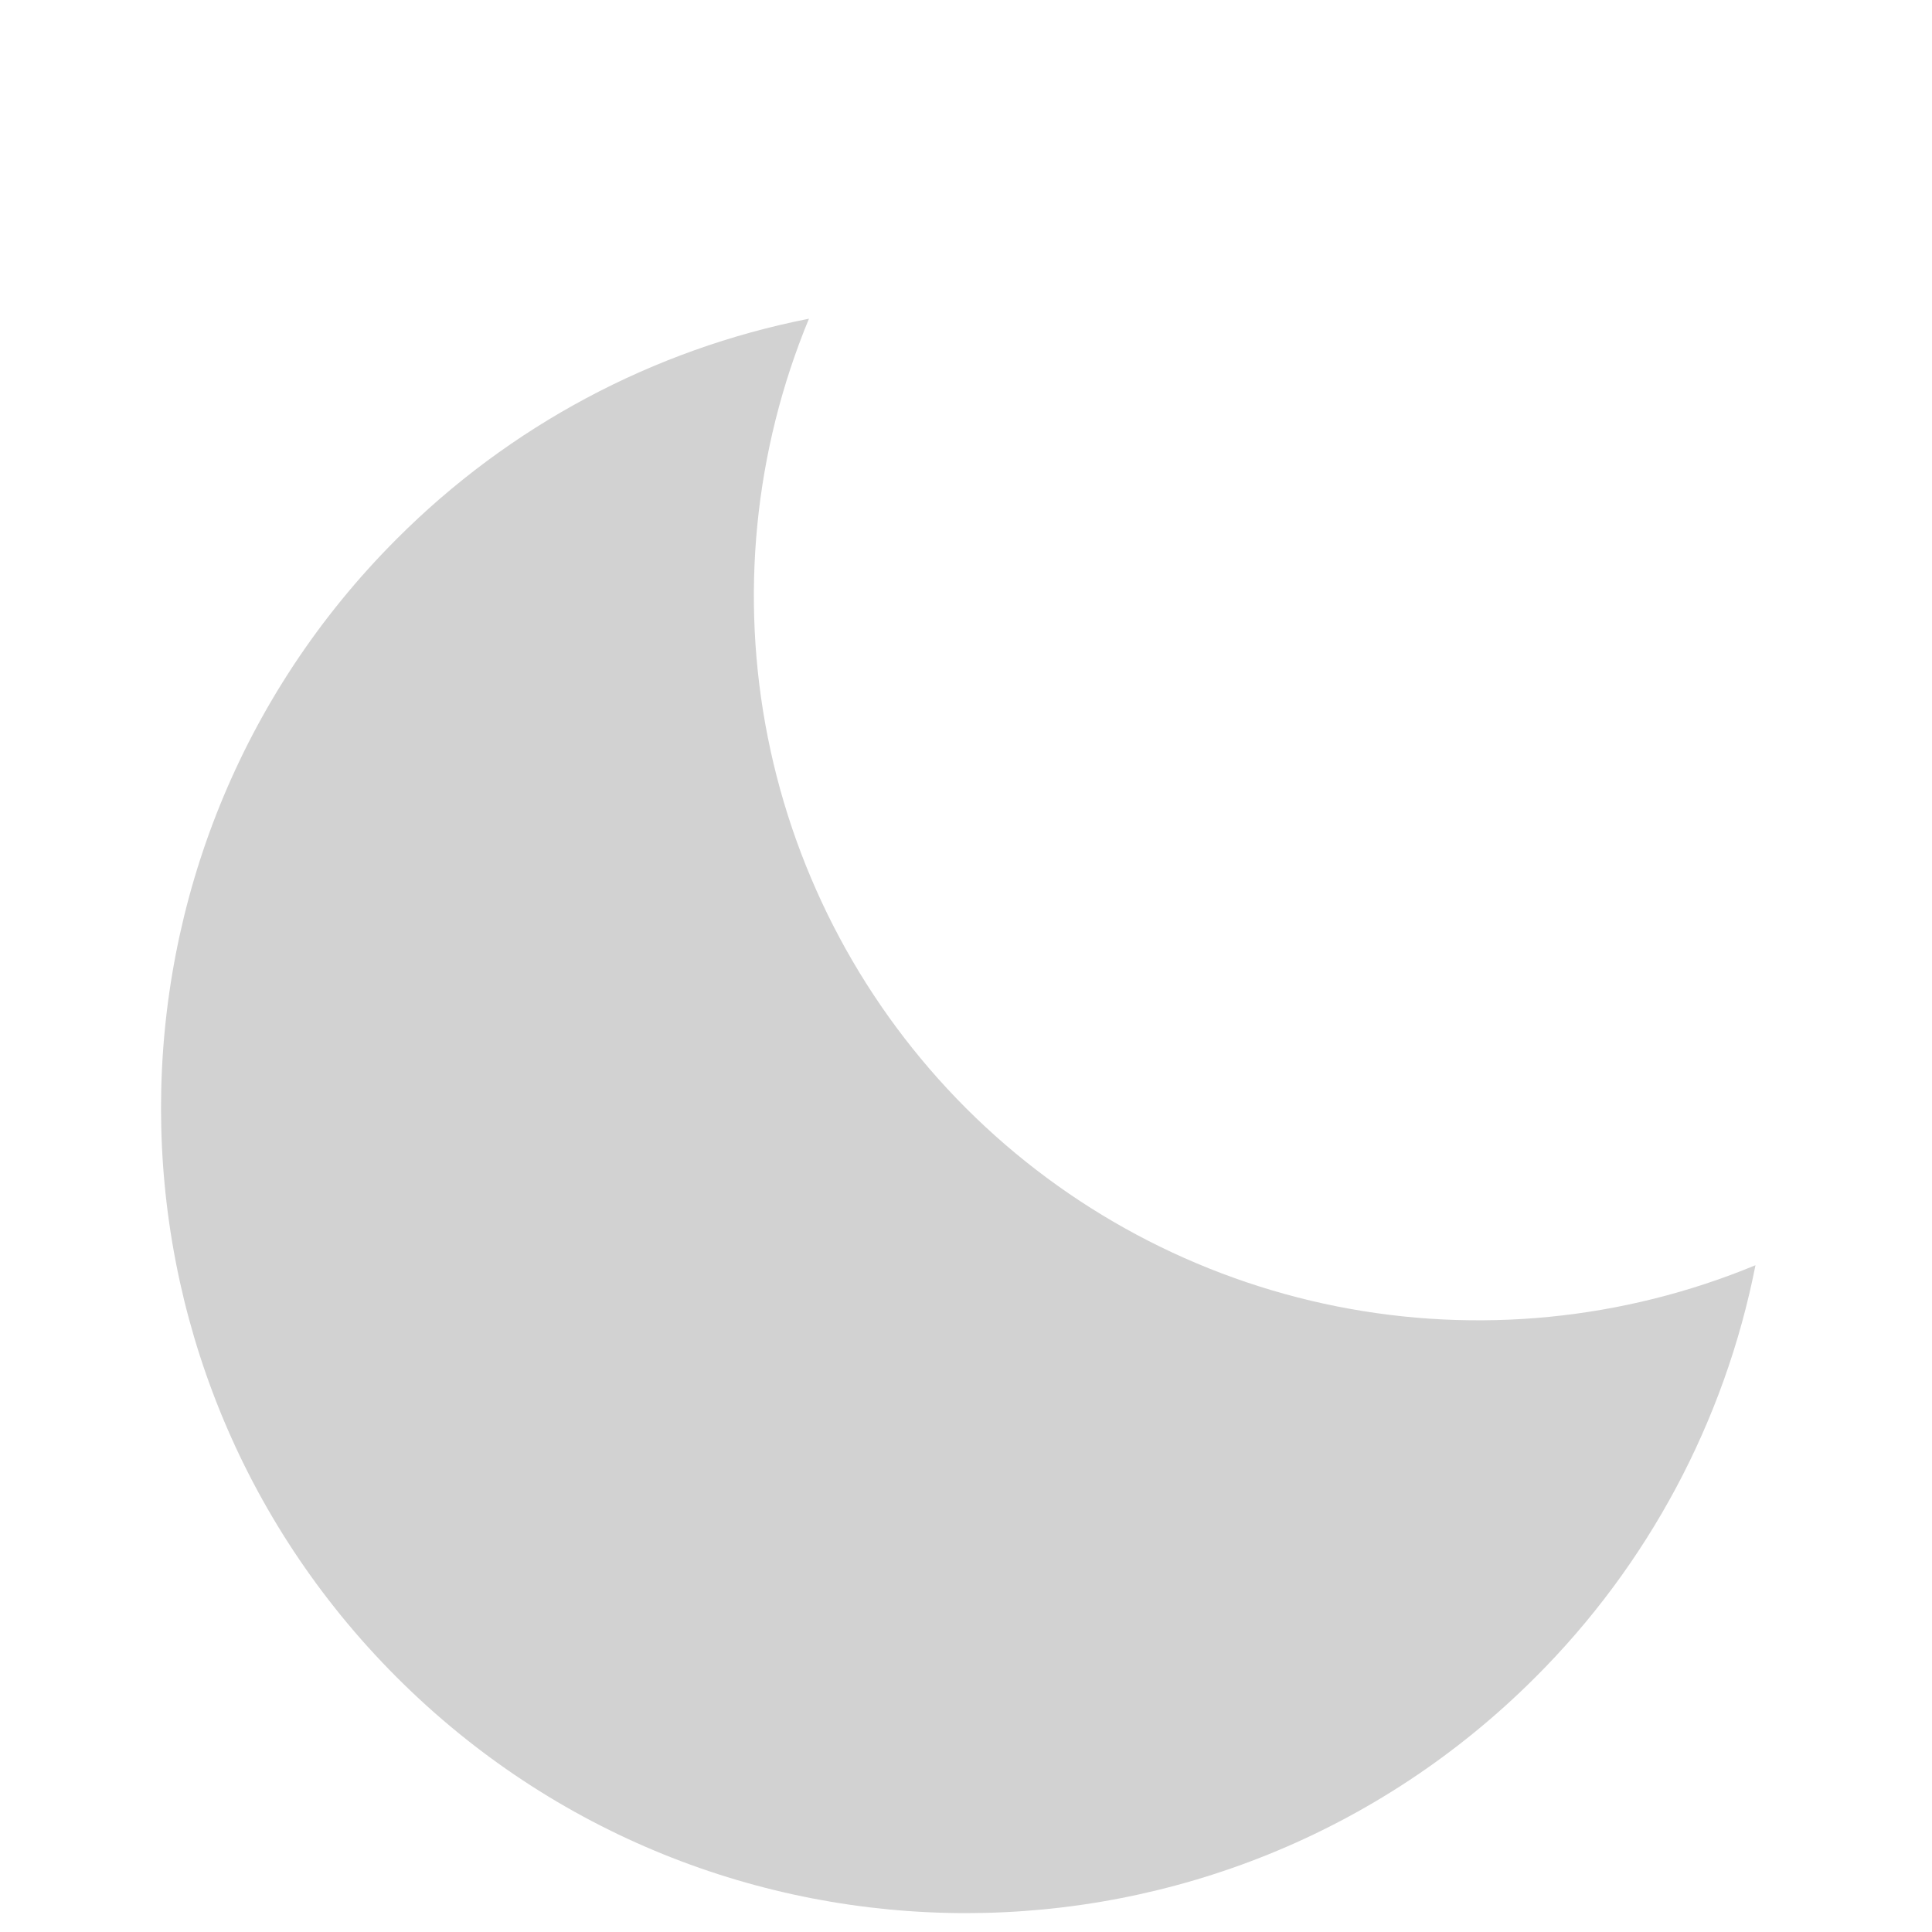 <svg width="49" height="49" viewBox="0 0 49 49" fill="none" xmlns="http://www.w3.org/2000/svg">
<g filter="url(#filter0_i_30_186)">
<path d="M24.5 24.106C21.931 21.536 20.181 18.262 19.473 14.699C18.764 11.135 19.127 7.441 20.517 4.083C16.554 4.864 12.915 6.808 10.063 9.667C2.091 17.64 2.091 30.568 10.063 38.541C18.038 46.516 30.964 46.513 38.939 38.541C41.797 35.69 43.742 32.051 44.523 28.089C41.165 29.479 37.471 29.842 33.907 29.133C30.344 28.424 27.07 26.675 24.5 24.106Z" fill="#212121" fill-opacity="0.2"/>
</g>
<defs>
<filter id="filter0_i_30_186" x="0" y="0" width="49" height="53" filterUnits="userSpaceOnUse" color-interpolation-filters="sRGB">
<feFlood flood-opacity="0" result="BackgroundImageFix"/>
<feBlend mode="normal" in="SourceGraphic" in2="BackgroundImageFix" result="shape"/>
<feColorMatrix in="SourceAlpha" type="matrix" values="0 0 0 0 0 0 0 0 0 0 0 0 0 0 0 0 0 0 127 0" result="hardAlpha"/>
<feOffset dy="4"/>
<feGaussianBlur stdDeviation="2"/>
<feComposite in2="hardAlpha" operator="arithmetic" k2="-1" k3="1"/>
<feColorMatrix type="matrix" values="0 0 0 0 0 0 0 0 0 0 0 0 0 0 0 0 0 0 0.25 0"/>
<feBlend mode="normal" in2="shape" result="effect1_innerShadow_30_186"/>
</filter>
</defs>
</svg>
